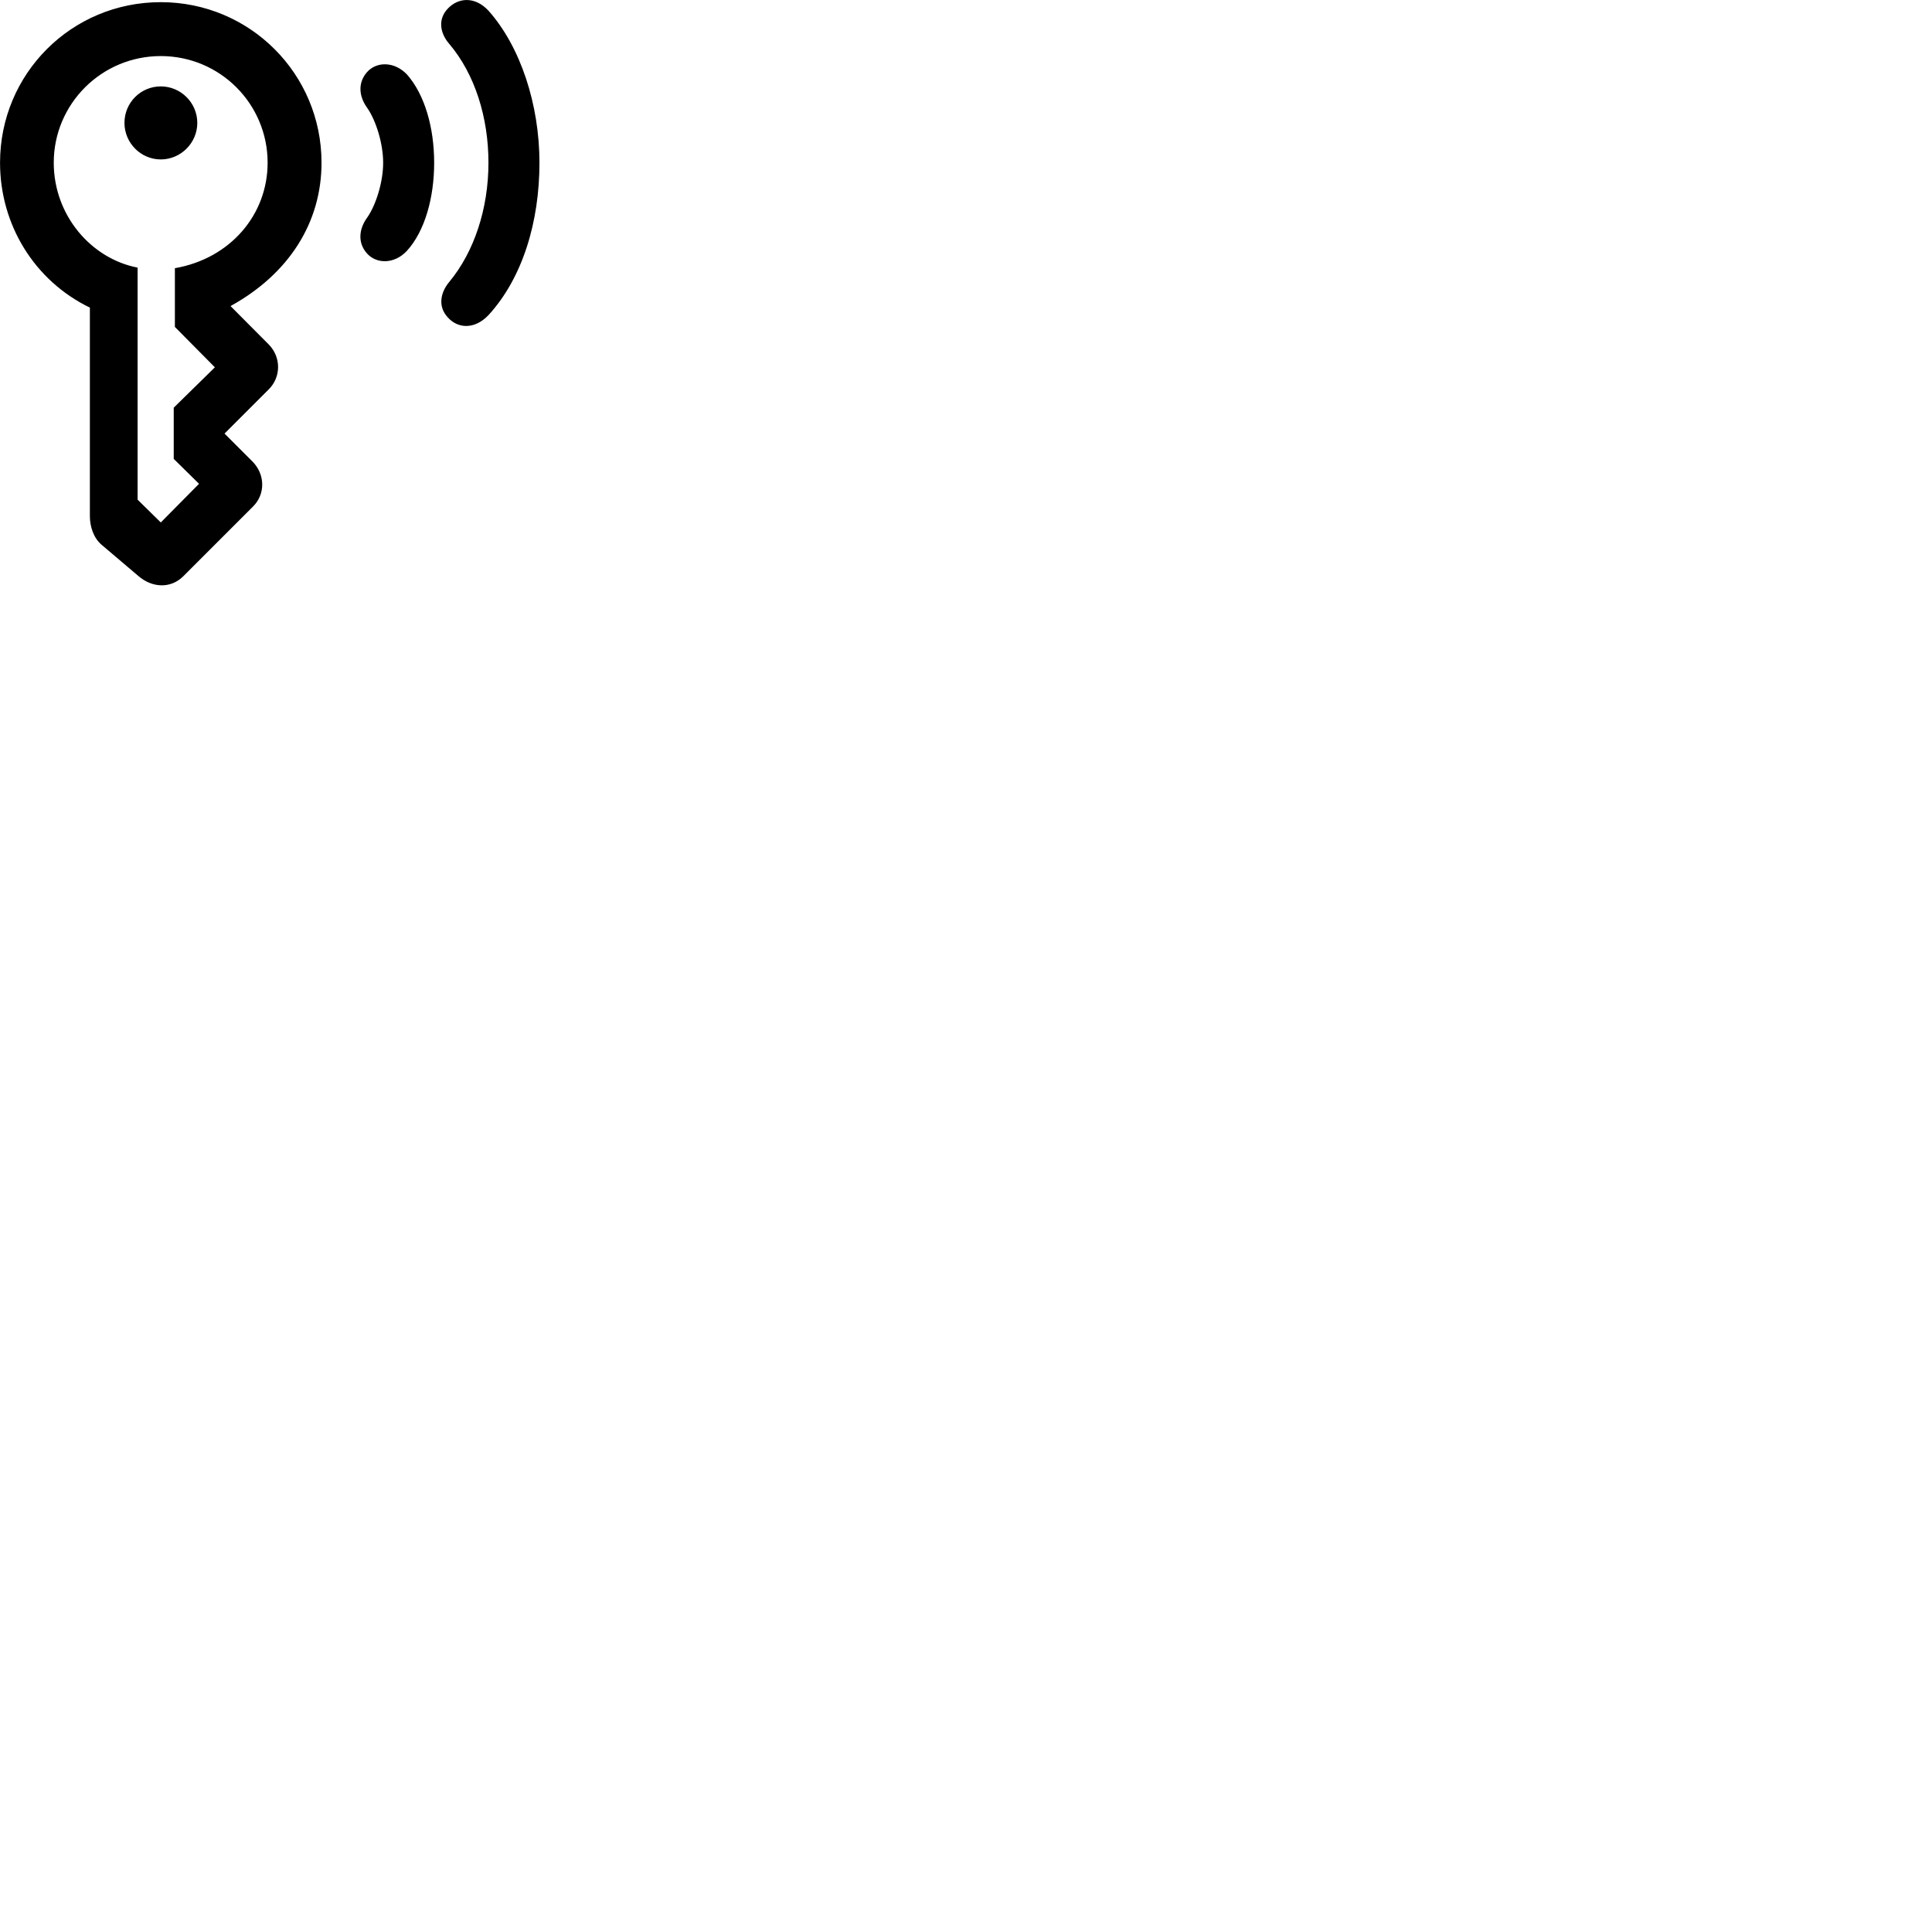 
        <svg xmlns="http://www.w3.org/2000/svg" viewBox="0 0 100 100">
            <path d="M23.172 16.422C23.692 17.012 24.562 17.072 25.292 16.302C27.062 14.362 27.922 11.462 27.922 8.422C27.922 5.412 26.942 2.422 25.292 0.562C24.582 -0.208 23.712 -0.128 23.172 0.452C22.662 0.992 22.762 1.712 23.262 2.282C24.572 3.832 25.282 6.062 25.282 8.422C25.282 10.802 24.542 13.032 23.262 14.582C22.772 15.162 22.672 15.882 23.172 16.422ZM7.172 29.822C7.872 30.422 8.822 30.482 9.482 29.832L13.102 26.212C13.742 25.572 13.722 24.562 13.082 23.902L11.622 22.442L13.922 20.142C14.552 19.502 14.552 18.482 13.912 17.832L11.932 15.842C14.962 14.172 16.642 11.512 16.642 8.422C16.642 3.832 12.942 0.112 8.322 0.112C3.692 0.112 0.002 3.822 0.002 8.422C0.002 11.632 1.782 14.532 4.652 15.922V26.722C4.652 27.232 4.832 27.832 5.252 28.192ZM8.322 27.042L7.122 25.862V13.852C4.702 13.382 2.782 11.132 2.782 8.422C2.782 5.382 5.252 2.902 8.322 2.902C11.392 2.902 13.852 5.382 13.852 8.422C13.852 11.112 11.922 13.382 9.052 13.882V16.922L11.122 19.012L8.992 21.102V23.752L10.302 25.042ZM18.972 13.092C19.462 13.672 20.412 13.692 21.072 12.972C21.992 11.952 22.472 10.232 22.472 8.422C22.472 6.622 21.992 4.912 21.072 3.862C20.412 3.162 19.462 3.172 18.972 3.762C18.512 4.312 18.582 5.002 19.012 5.592C19.462 6.242 19.832 7.432 19.832 8.422C19.832 9.422 19.462 10.602 19.012 11.252C18.572 11.852 18.512 12.552 18.972 13.092ZM8.322 8.252C9.362 8.252 10.212 7.392 10.212 6.362C10.212 5.322 9.362 4.472 8.322 4.472C7.282 4.472 6.442 5.312 6.442 6.362C6.442 7.392 7.282 8.252 8.322 8.252Z" />
        </svg>
    